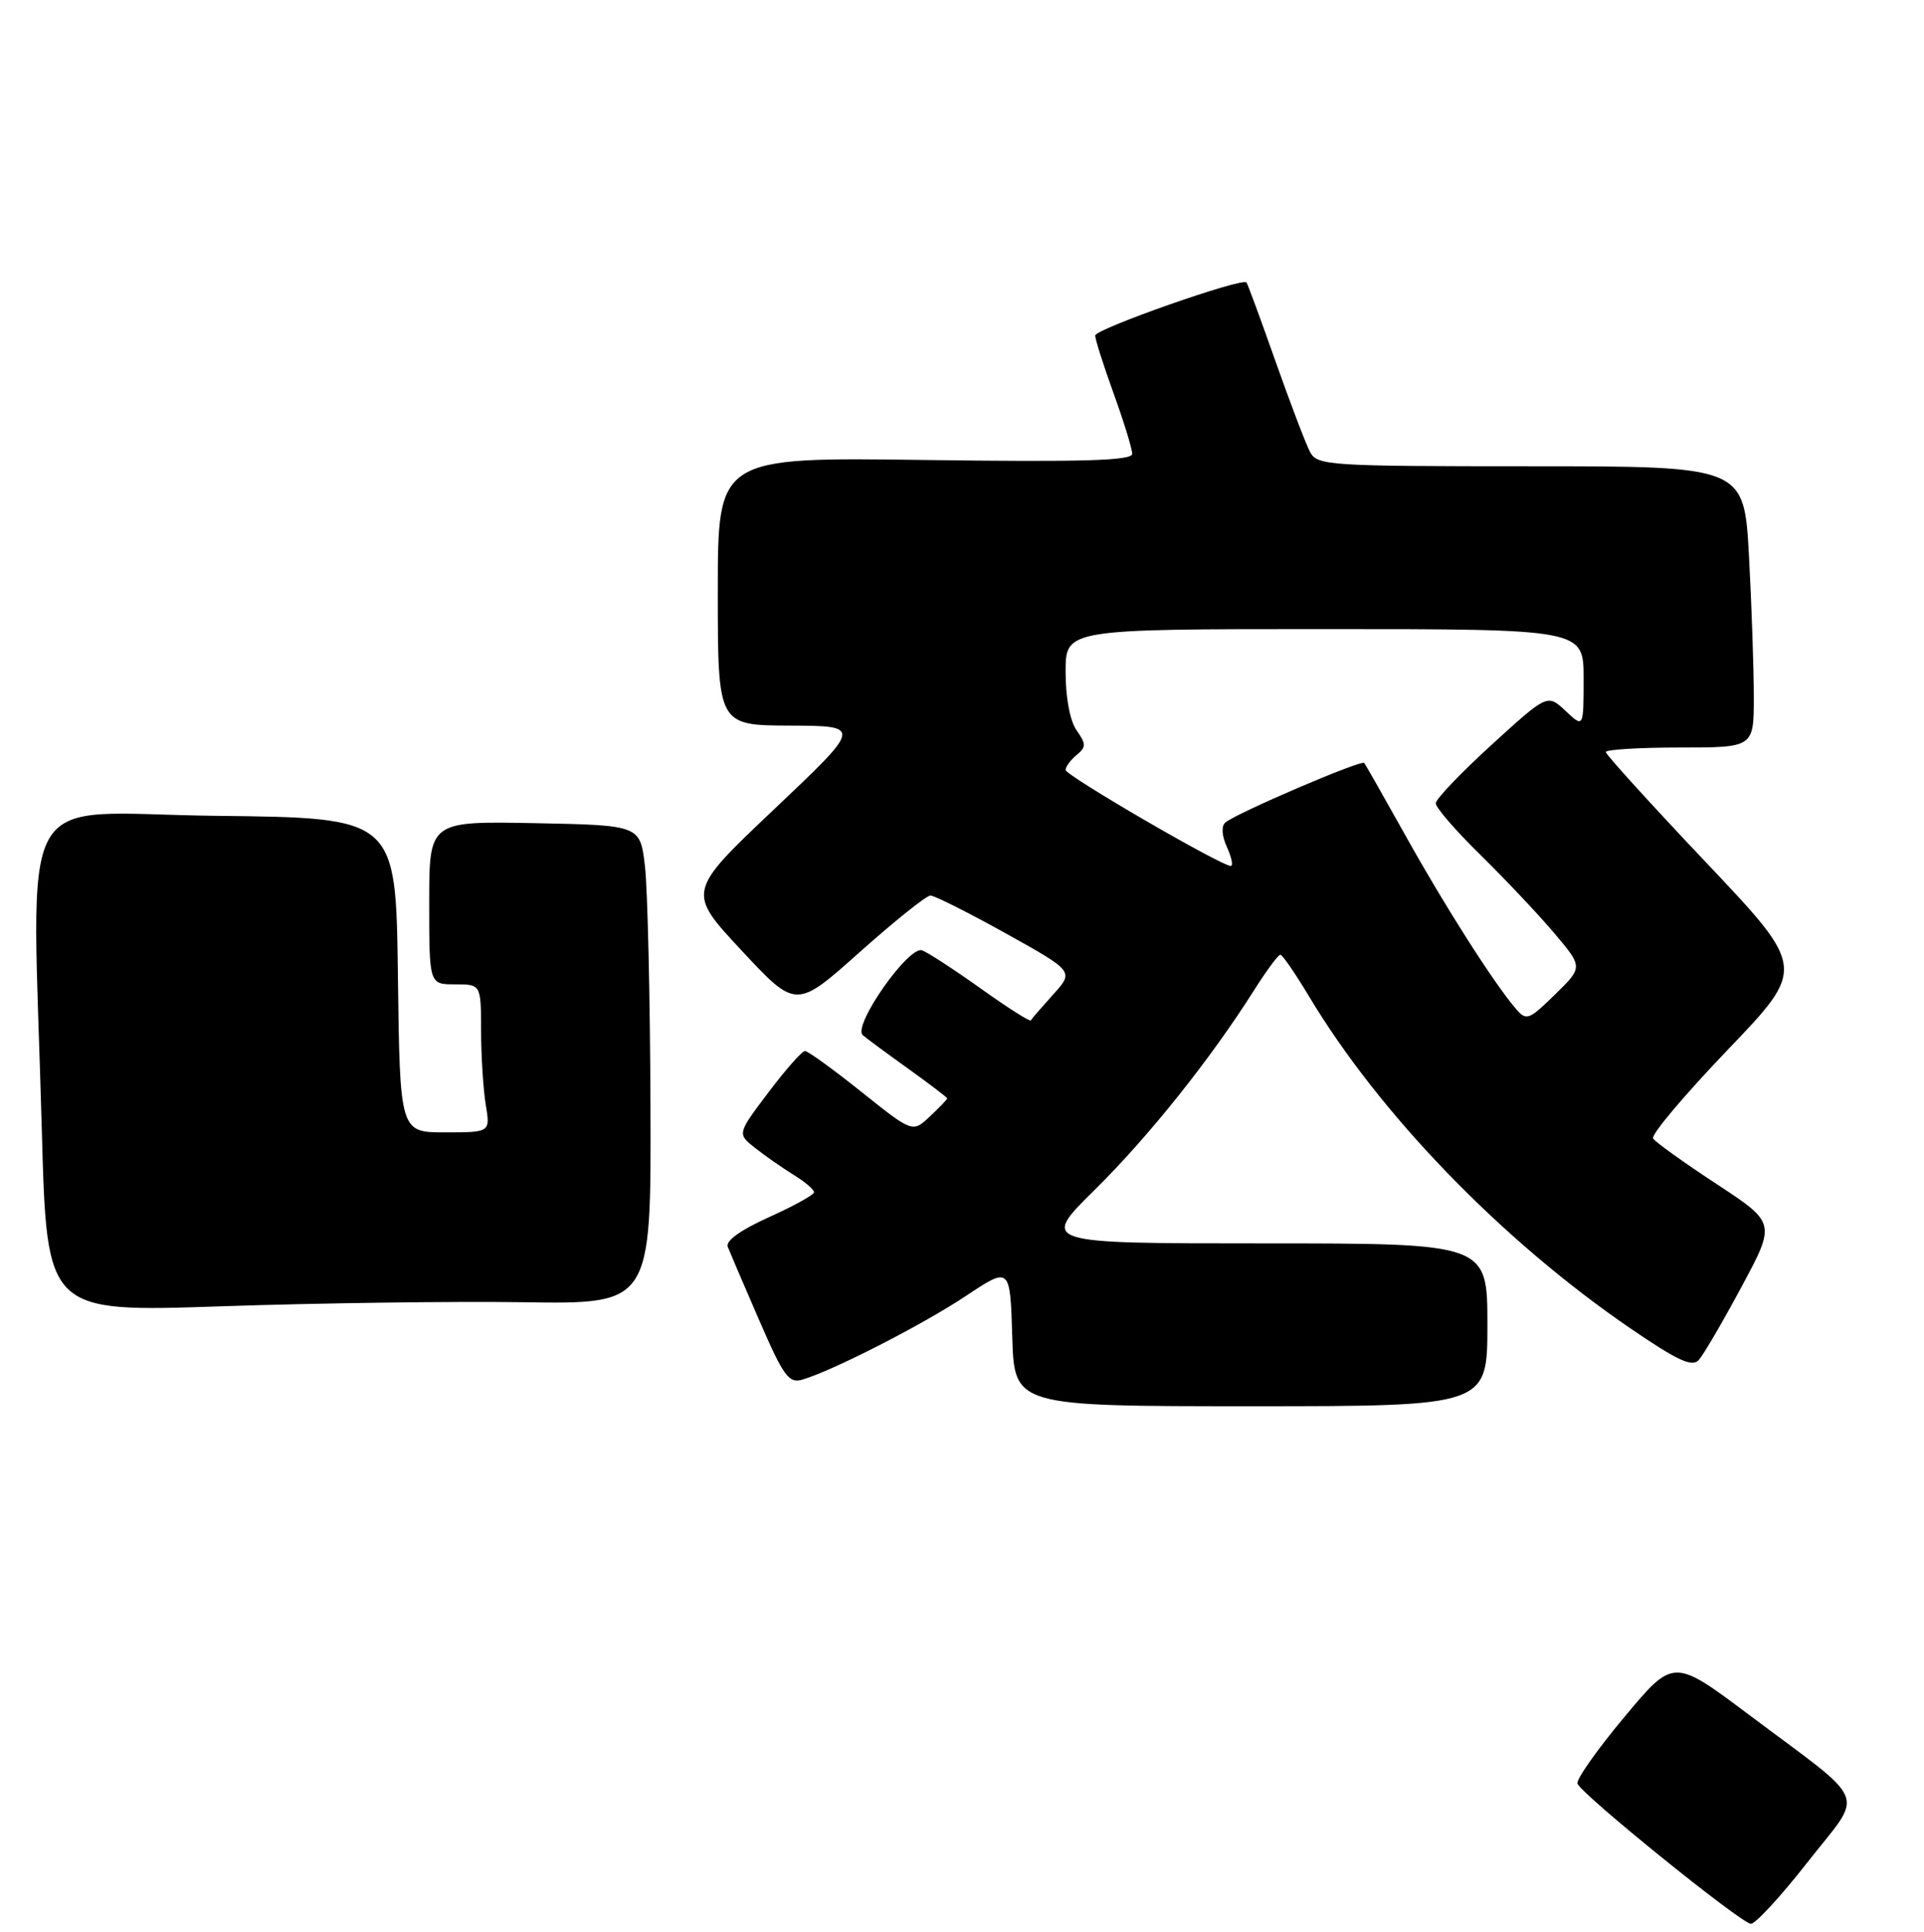 <?xml version="1.0" encoding="UTF-8" standalone="no"?>
<!DOCTYPE svg PUBLIC "-//W3C//DTD SVG 1.1//EN" "http://www.w3.org/Graphics/SVG/1.1/DTD/svg11.dtd" >
<svg xmlns="http://www.w3.org/2000/svg" xmlns:xlink="http://www.w3.org/1999/xlink" version="1.1" viewBox="0 0 260 261">
 <g >
 <path fill="currentColor"
d=" M 244.27 251.60 C 251.94 241.81 252.84 244.06 236.32 231.67 C 226.14 224.04 226.14 224.04 219.49 232.02 C 215.83 236.40 212.98 240.44 213.17 240.99 C 213.63 242.38 235.25 259.86 236.60 259.93 C 237.20 259.97 240.66 256.22 244.27 251.60 Z  M 201.00 179.00 C 201.00 168.00 201.00 168.00 170.80 168.00 C 140.60 168.00 140.60 168.00 147.95 160.75 C 155.20 153.60 163.63 143.04 169.50 133.75 C 171.15 131.14 172.73 129.00 173.02 129.00 C 173.30 129.00 175.03 131.51 176.87 134.58 C 186.39 150.49 202.91 167.57 220.32 179.48 C 226.70 183.84 228.66 184.75 229.56 183.76 C 230.19 183.07 232.79 178.62 235.34 173.87 C 239.98 165.24 239.98 165.24 231.96 159.97 C 227.55 157.08 223.69 154.31 223.39 153.82 C 223.09 153.33 227.62 147.96 233.45 141.87 C 244.06 130.80 244.06 130.80 230.53 116.51 C 223.09 108.65 217.00 101.95 217.00 101.61 C 217.00 101.28 221.50 101.00 227.00 101.00 C 237.00 101.00 237.00 101.00 237.00 94.16 C 237.00 90.39 236.71 81.84 236.35 75.16 C 235.69 63.00 235.69 63.00 206.88 63.00 C 179.51 63.00 178.02 62.90 177.04 61.08 C 176.48 60.03 174.38 54.52 172.37 48.83 C 170.37 43.15 168.60 38.35 168.44 38.16 C 167.86 37.48 148.00 44.45 148.00 45.34 C 148.00 45.85 149.12 49.38 150.50 53.19 C 151.88 57.00 153.00 60.66 153.00 61.32 C 153.00 62.24 146.37 62.44 125.00 62.15 C 97.00 61.77 97.00 61.77 97.00 79.89 C 97.00 98.00 97.00 98.00 106.75 98.04 C 116.50 98.08 116.50 98.08 104.67 109.29 C 92.83 120.50 92.83 120.50 100.20 128.41 C 107.57 136.32 107.57 136.32 116.16 128.66 C 120.88 124.45 125.19 121.00 125.74 121.00 C 126.28 121.00 130.87 123.31 135.93 126.12 C 145.14 131.25 145.14 131.25 142.32 134.37 C 140.77 136.09 139.41 137.66 139.30 137.87 C 139.18 138.07 136.17 136.16 132.60 133.61 C 129.04 131.07 125.44 128.72 124.62 128.41 C 122.81 127.71 115.16 138.63 116.59 139.86 C 117.09 140.30 119.86 142.34 122.75 144.41 C 125.64 146.48 128.00 148.28 128.00 148.41 C 128.00 148.54 126.95 149.64 125.66 150.85 C 123.32 153.05 123.32 153.05 116.41 147.53 C 112.61 144.49 109.18 142.01 108.78 142.01 C 108.39 142.00 106.16 144.52 103.84 147.60 C 99.61 153.20 99.61 153.20 102.06 155.12 C 103.40 156.18 105.74 157.81 107.25 158.74 C 108.76 159.67 110.00 160.72 110.00 161.08 C 110.00 161.44 107.27 162.95 103.93 164.45 C 100.13 166.16 98.04 167.65 98.34 168.45 C 98.61 169.14 100.52 173.61 102.59 178.37 C 105.88 185.96 106.60 186.95 108.42 186.41 C 112.56 185.19 124.64 179.01 130.50 175.12 C 136.50 171.13 136.50 171.13 136.79 180.57 C 137.07 190.00 137.07 190.00 169.04 190.00 C 201.00 190.00 201.00 190.00 201.00 179.00 Z  M 70.75 175.95 C 88.00 176.21 88.00 176.21 87.90 149.36 C 87.85 134.59 87.51 120.03 87.15 117.00 C 86.50 111.50 86.50 111.50 72.25 111.22 C 58.00 110.95 58.00 110.95 58.00 121.97 C 58.00 133.00 58.00 133.00 61.50 133.00 C 65.00 133.00 65.00 133.00 65.01 139.25 C 65.02 142.69 65.30 147.19 65.64 149.25 C 66.26 153.00 66.26 153.00 60.15 153.00 C 54.04 153.00 54.04 153.00 53.77 131.75 C 53.50 110.50 53.50 110.50 29.25 110.23 C 1.54 109.93 4.35 104.83 5.66 152.99 C 6.33 177.31 6.33 177.31 29.91 176.50 C 42.89 176.06 61.26 175.81 70.75 175.95 Z  M 204.83 136.28 C 201.93 132.91 195.27 122.48 189.99 113.00 C 187.07 107.78 184.54 103.32 184.35 103.09 C 183.97 102.62 167.00 109.90 165.58 111.14 C 165.02 111.63 165.11 112.94 165.81 114.47 C 166.44 115.86 166.67 117.00 166.32 117.00 C 165.01 117.00 144.00 104.79 144.00 104.03 C 144.00 103.60 144.67 102.69 145.48 102.02 C 146.79 100.93 146.79 100.54 145.48 98.67 C 144.59 97.39 144.00 94.26 144.00 90.78 C 144.00 85.00 144.00 85.00 179.00 85.00 C 214.00 85.00 214.00 85.00 214.00 91.67 C 214.00 98.35 214.00 98.35 211.56 96.05 C 209.11 93.76 209.11 93.76 201.57 100.63 C 197.43 104.41 194.03 107.96 194.02 108.53 C 194.01 109.10 196.73 112.25 200.08 115.53 C 203.42 118.81 207.90 123.56 210.04 126.09 C 213.92 130.68 213.92 130.68 210.14 134.37 C 206.57 137.85 206.27 137.96 204.83 136.28 Z "/>
</g>
</svg>